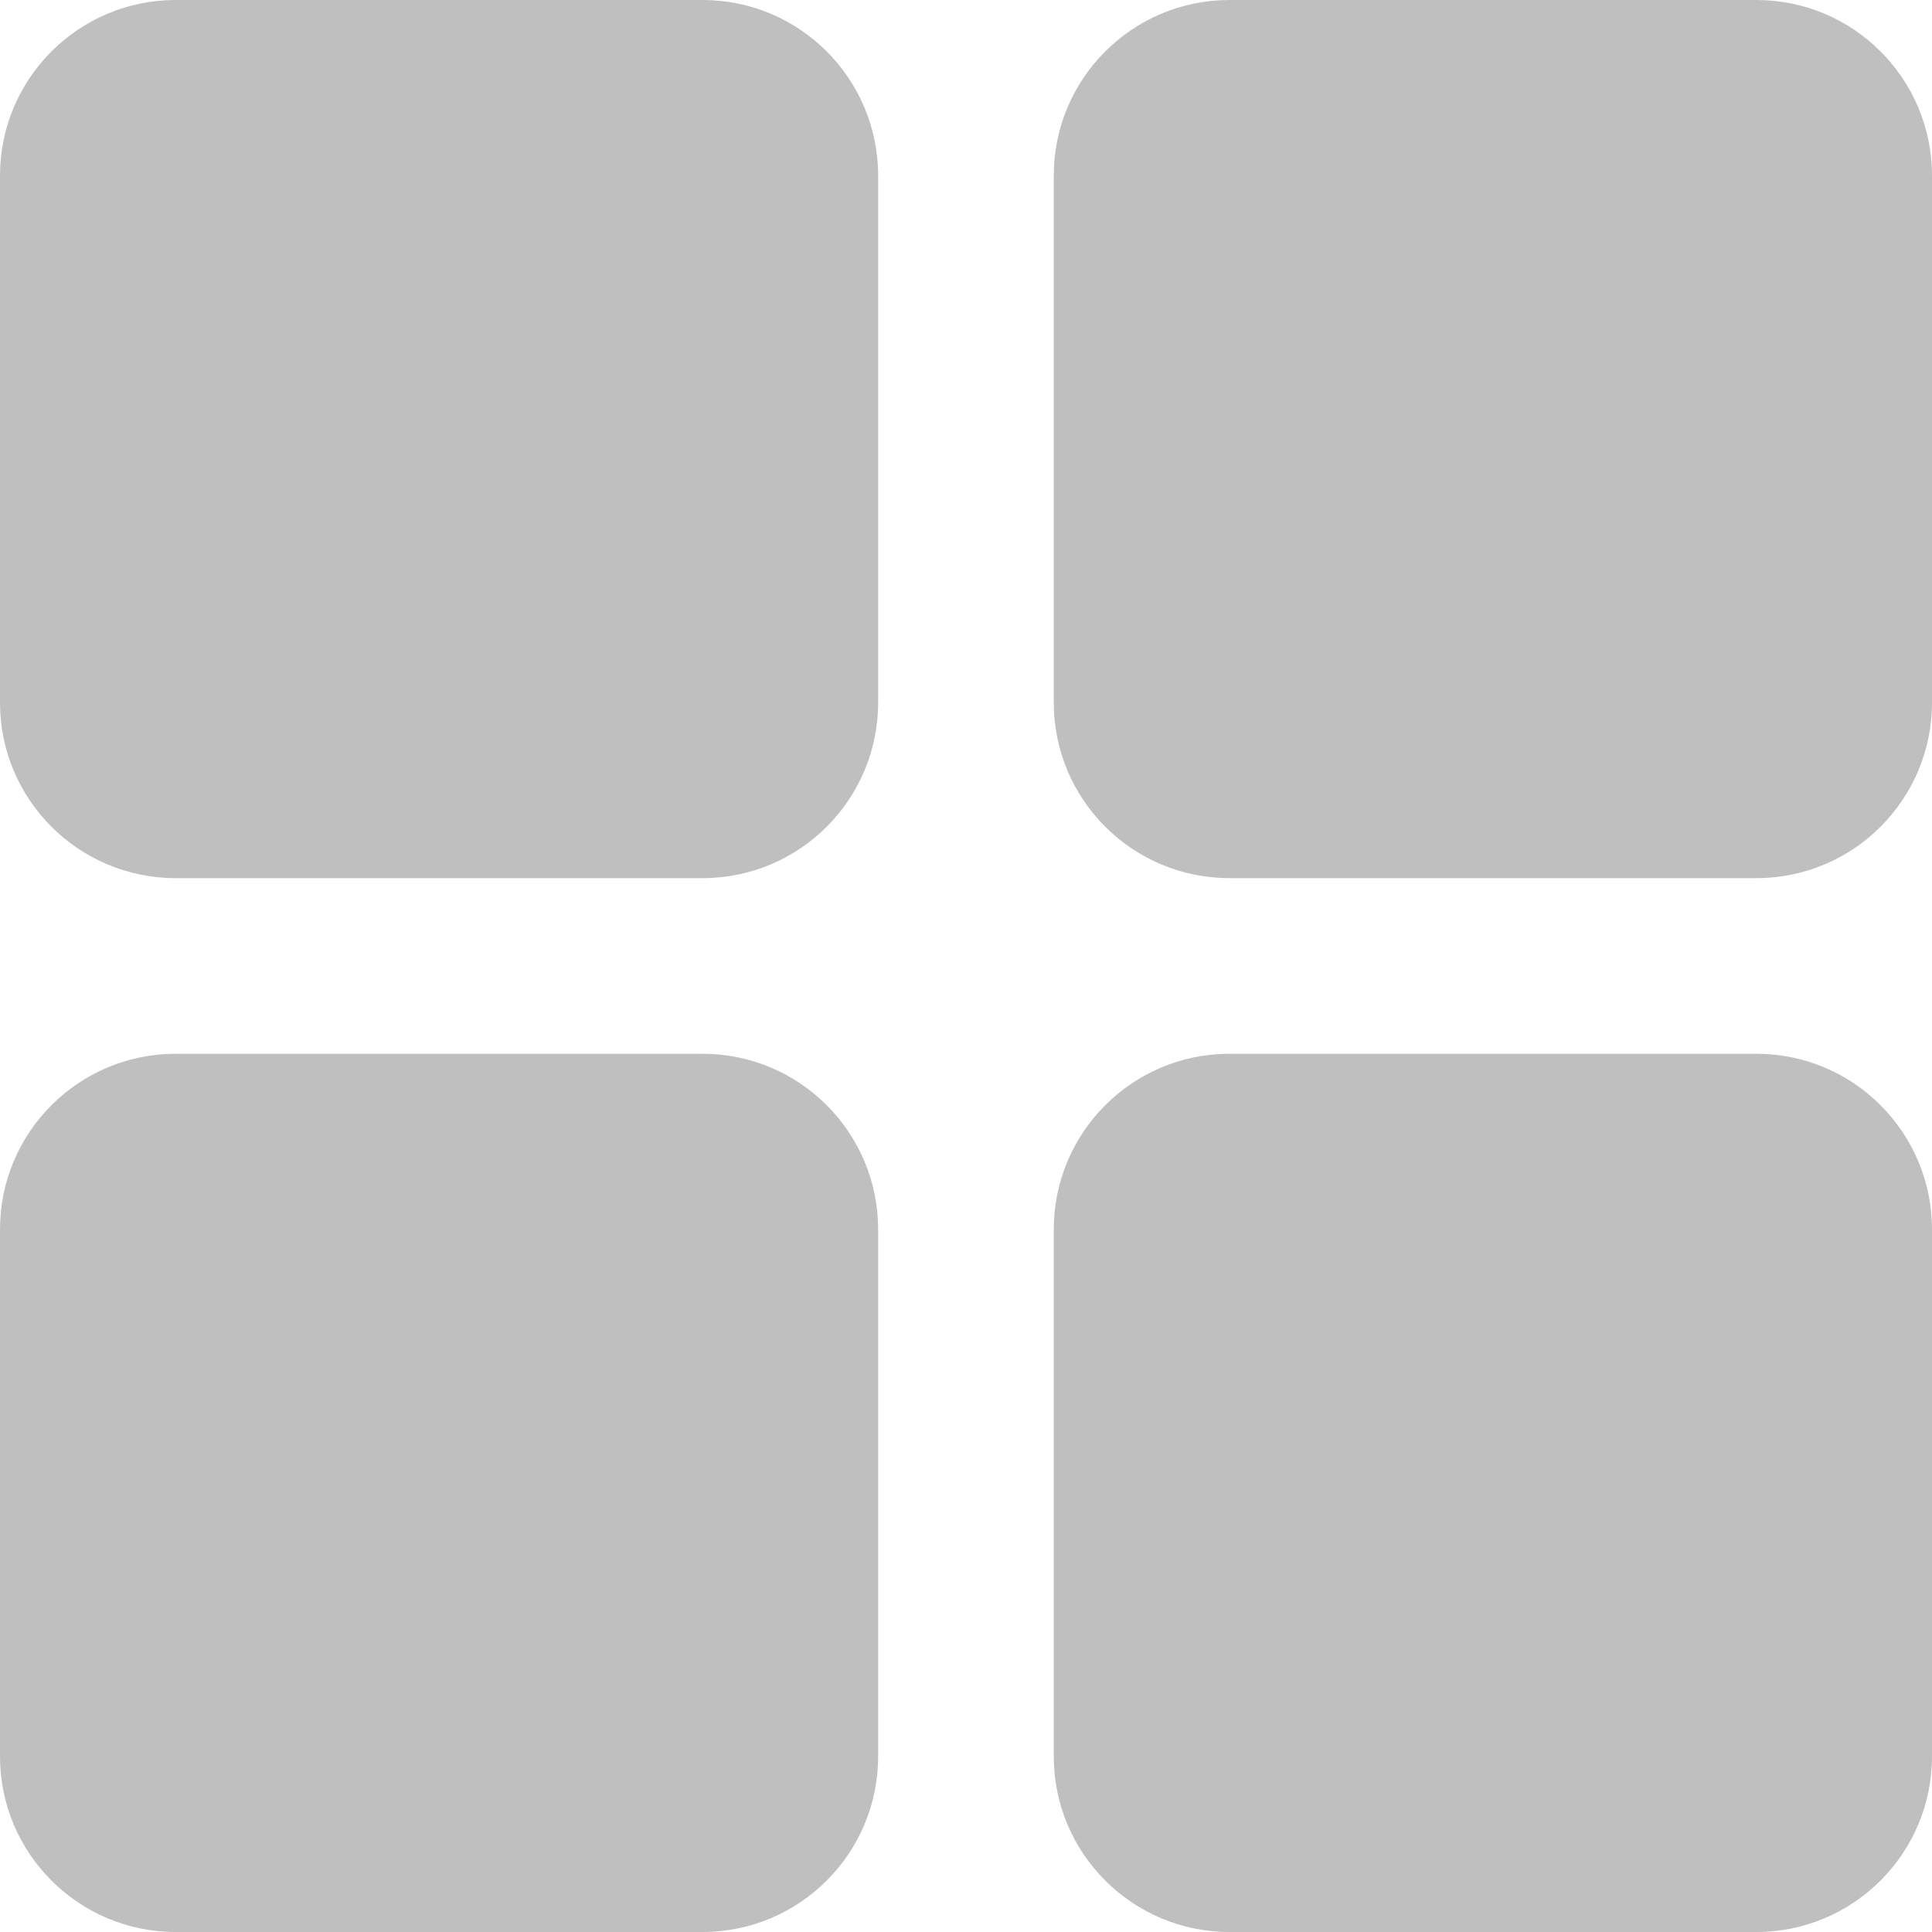 <svg xmlns="http://www.w3.org/2000/svg" width="21" height="21" viewBox="0 0 21 21" fill="none">
<path d="M11.454 1.909C11.454 0.855 12.309 0 13.364 0H19.091C20.145 0 21 0.855 21 1.909V7.636C21 8.691 20.145 9.545 19.091 9.545H13.364C12.309 9.545 11.454 8.691 11.454 7.636V1.909Z" fill="#BFBFBF"/>
<path d="M0 1.909C0 0.855 0.855 0 1.909 0H7.636C8.691 0 9.545 0.855 9.545 1.909V7.636C9.545 8.691 8.691 9.545 7.636 9.545H1.909C0.855 9.545 0 8.691 0 7.636V1.909Z" fill="#BFBFBF"/>
<path d="M0 13.364C0 12.309 0.855 11.454 1.909 11.454H7.636C8.691 11.454 9.545 12.309 9.545 13.364V19.091C9.545 20.145 8.691 21 7.636 21H1.909C0.855 21 0 20.145 0 19.091V13.364Z" fill="#BFBFBF"/>
<path d="M11.454 13.364C11.454 12.309 12.309 11.454 13.364 11.454H19.091C20.145 11.454 21 12.309 21 13.364V19.091C21 20.145 20.145 21 19.091 21H13.364C12.309 21 11.454 20.145 11.454 19.091V13.364Z" fill="#BFBFBF"/>
</svg>

